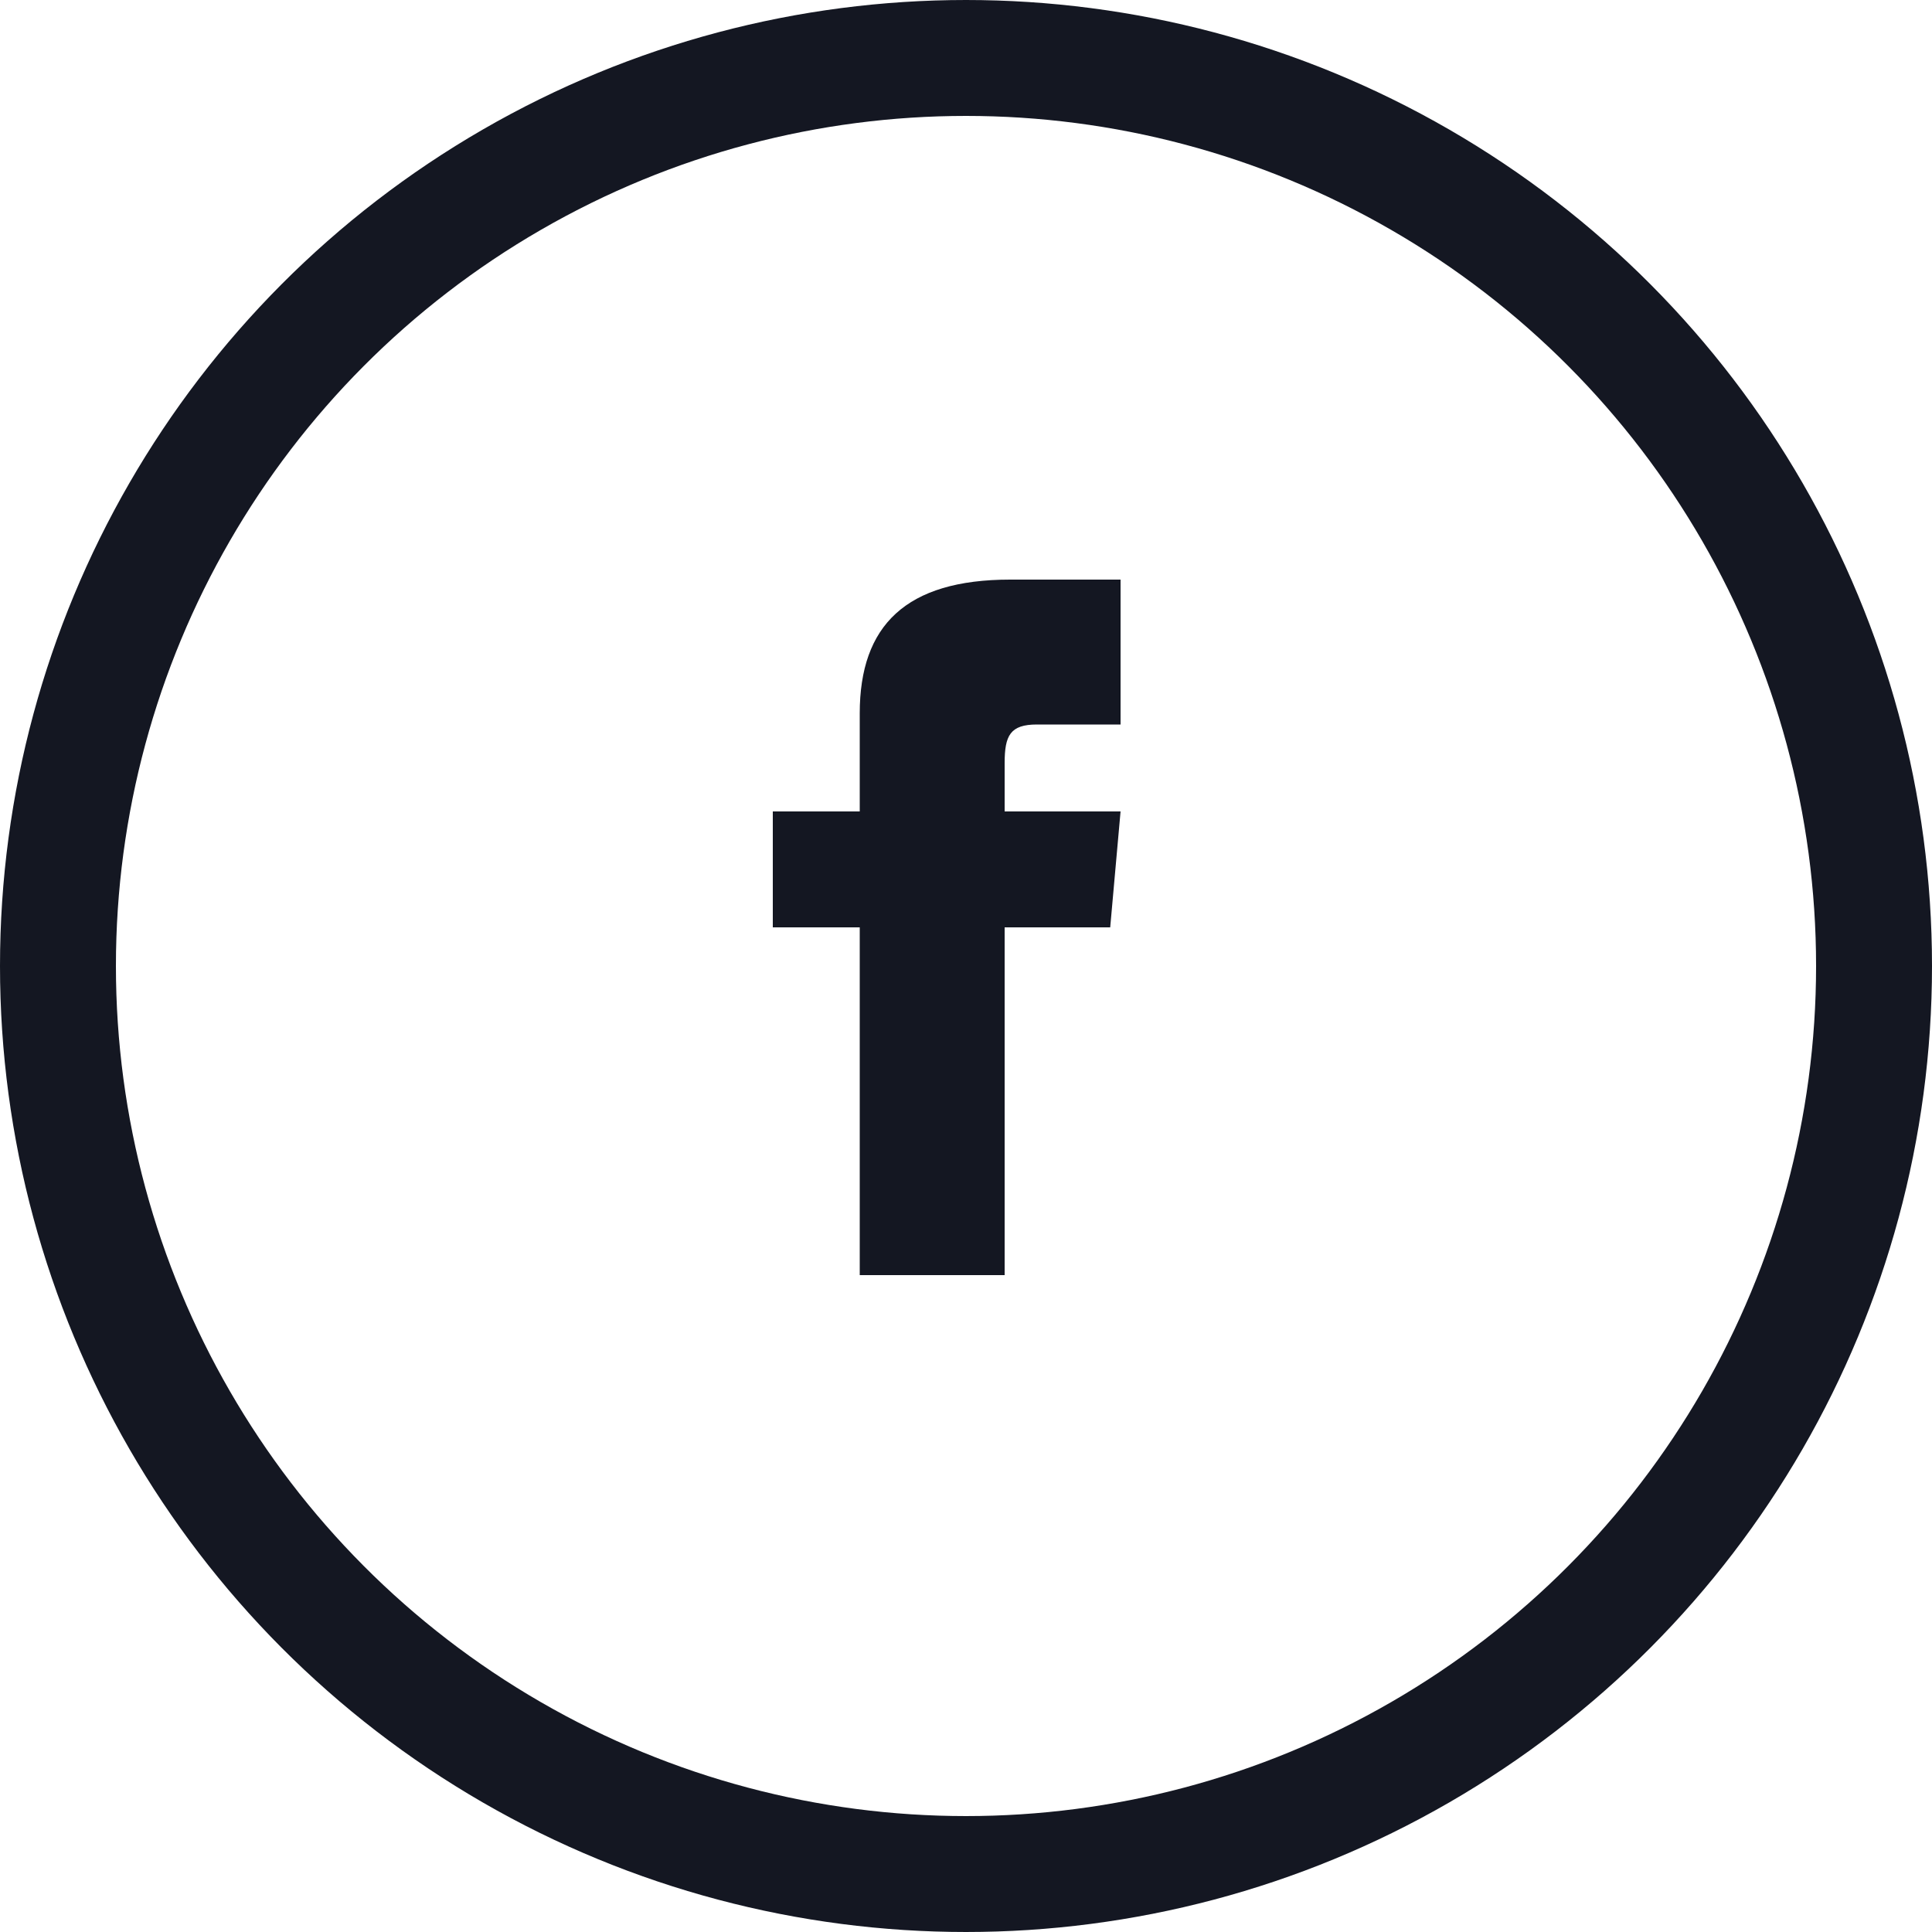 <svg width="50" height="50" viewBox="0 0 50 50" fill="none" xmlns="http://www.w3.org/2000/svg">
<circle cx="25" cy="25" r="23.5" stroke="#141722" stroke-width="3"/>
<path d="M22.25 21H20V24H22.25V33H26V24H28.732L29 21H26V19.75C26 19.034 26.144 18.75 26.836 18.75H29V15H26.144C23.447 15 22.25 16.187 22.25 18.461V21Z" fill="#141722"/>
</svg>
